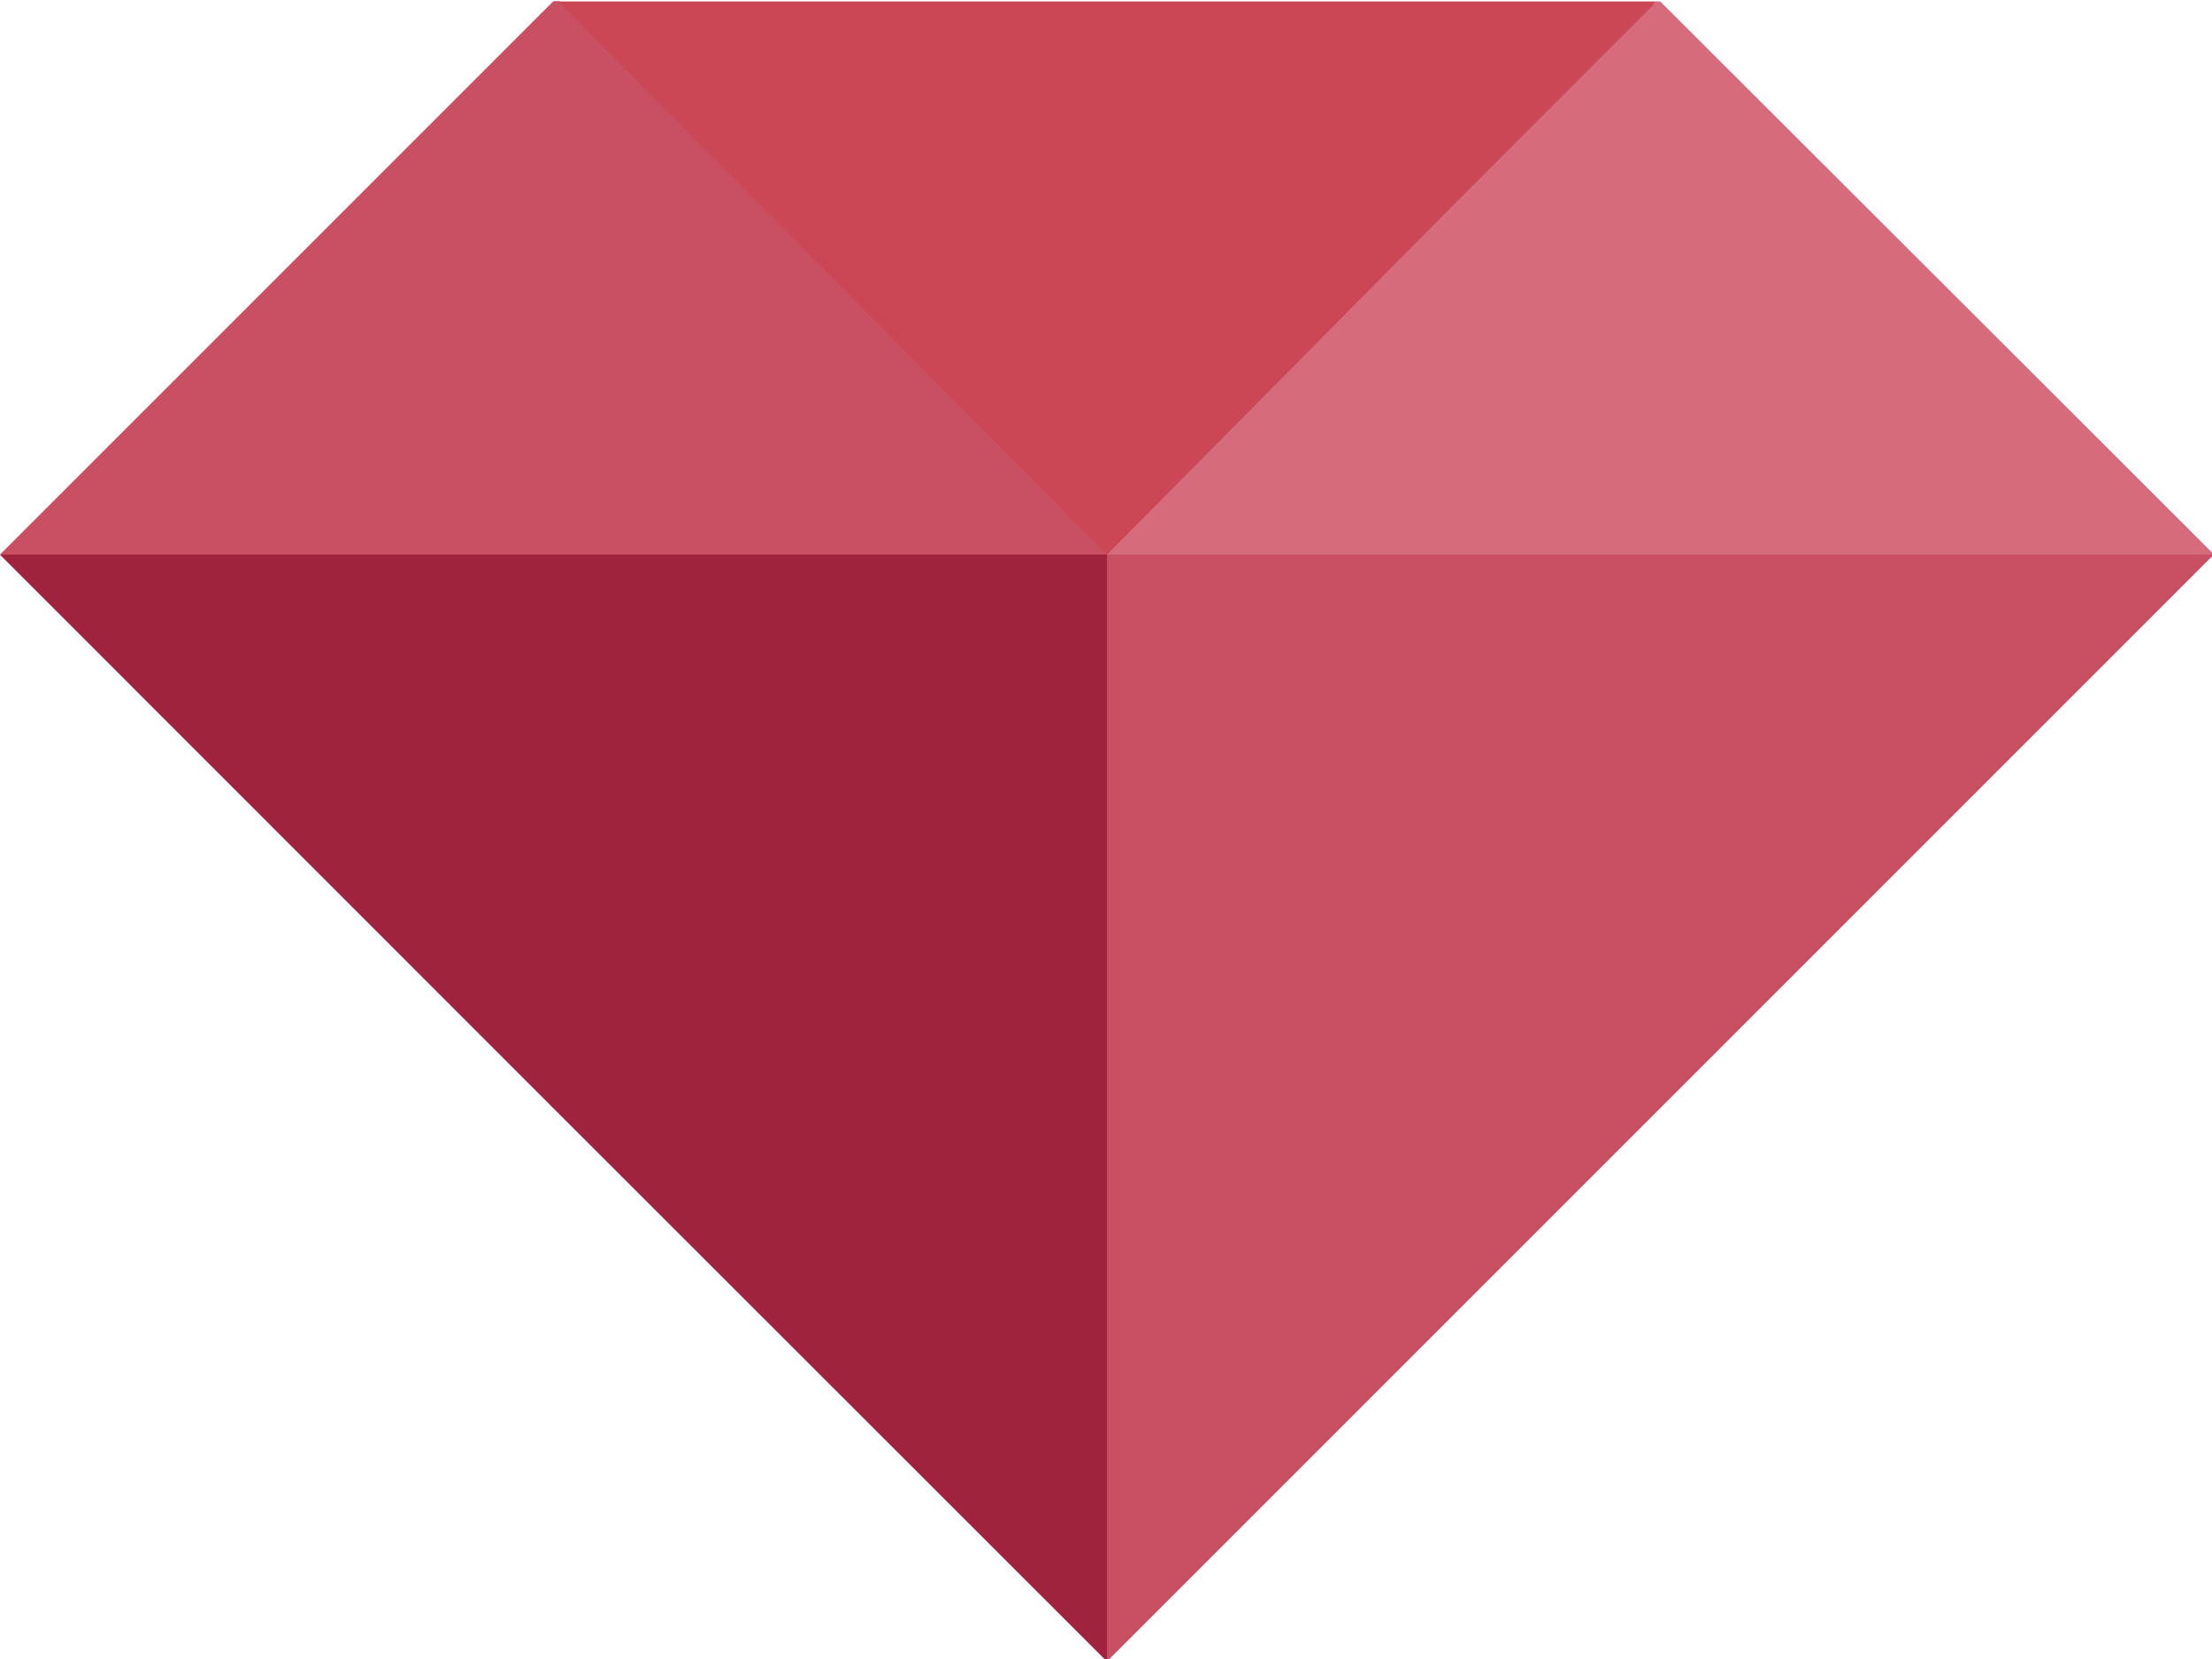 <?xml version="1.0" encoding="utf-8"?>
<!-- Generator: Adobe Illustrator 18.1.0, SVG Export Plug-In . SVG Version: 6.00 Build 0)  -->
<svg version="1.1"
	 id="svg19250" xmlns:dc="http://purl.org/dc/elements/1.1/" xmlns:cc="http://creativecommons.org/ns#" xmlns:svg="http://www.w3.org/2000/svg" xmlns:rdf="http://www.w3.org/1999/02/22-rdf-syntax-ns#"
	 xmlns="http://www.w3.org/2000/svg" xmlns:xlink="http://www.w3.org/1999/xlink" x="0px" y="0px" viewBox="-46 14.5 500 375"
	 enable-background="new -46 14.5 500 375" xml:space="preserve">
<g id="layer1_1_" transform="translate(0,-1064)">
	<g id="g3008_1_" transform="matrix(0.539,0,0,0.539,-44.428,778.154)">
		<path id="rect18662_1_" fill="#C94F63" d="M693.3,557.9H229L-2.9,789.8l464.2,464.2l464.2-464.2L693.3,557.9z"/>
		<path id="path18706_1_" fill="#C94F63" d="M229.2,557.9L-2.7,789.8h464.2l0,0l-134-135.4l-95.8-95.8c0.3,0,0.5,0,0.9,0l-0.9-0.9
			h-2.4V557.9L229.2,557.9z"/>
		<path id="path18689_1_" fill="#D66B7B" d="M461.3,789.8h464.2L693.3,557.9H691c-0.3,0.3-0.5,0.7-0.9,0.9c0.3,0,0.5,0,0.9,0
			c-31.9,31.9-63.9,63.9-95.8,95.8C550.6,699.6,505.9,744.9,461.3,789.8L461.3,789.8L461.3,789.8z"/>
		<path id="path18687_1_" fill="#CC4756" d="M231.3,557.9l230,231.9c76.6-77.3,153.1-154.7,230-231.9
			C537.9,557.9,384.6,557.9,231.3,557.9L231.3,557.9z"/>
		<polygon id="polygon9_1_" fill="#A0233D" points="229.2,1022 461.3,1253.9 461.3,789.8 461.3,789.8 461.3,789.8 461.3,789.8 
			-2.9,789.8 		"/>
	</g>
</g>
</svg>

